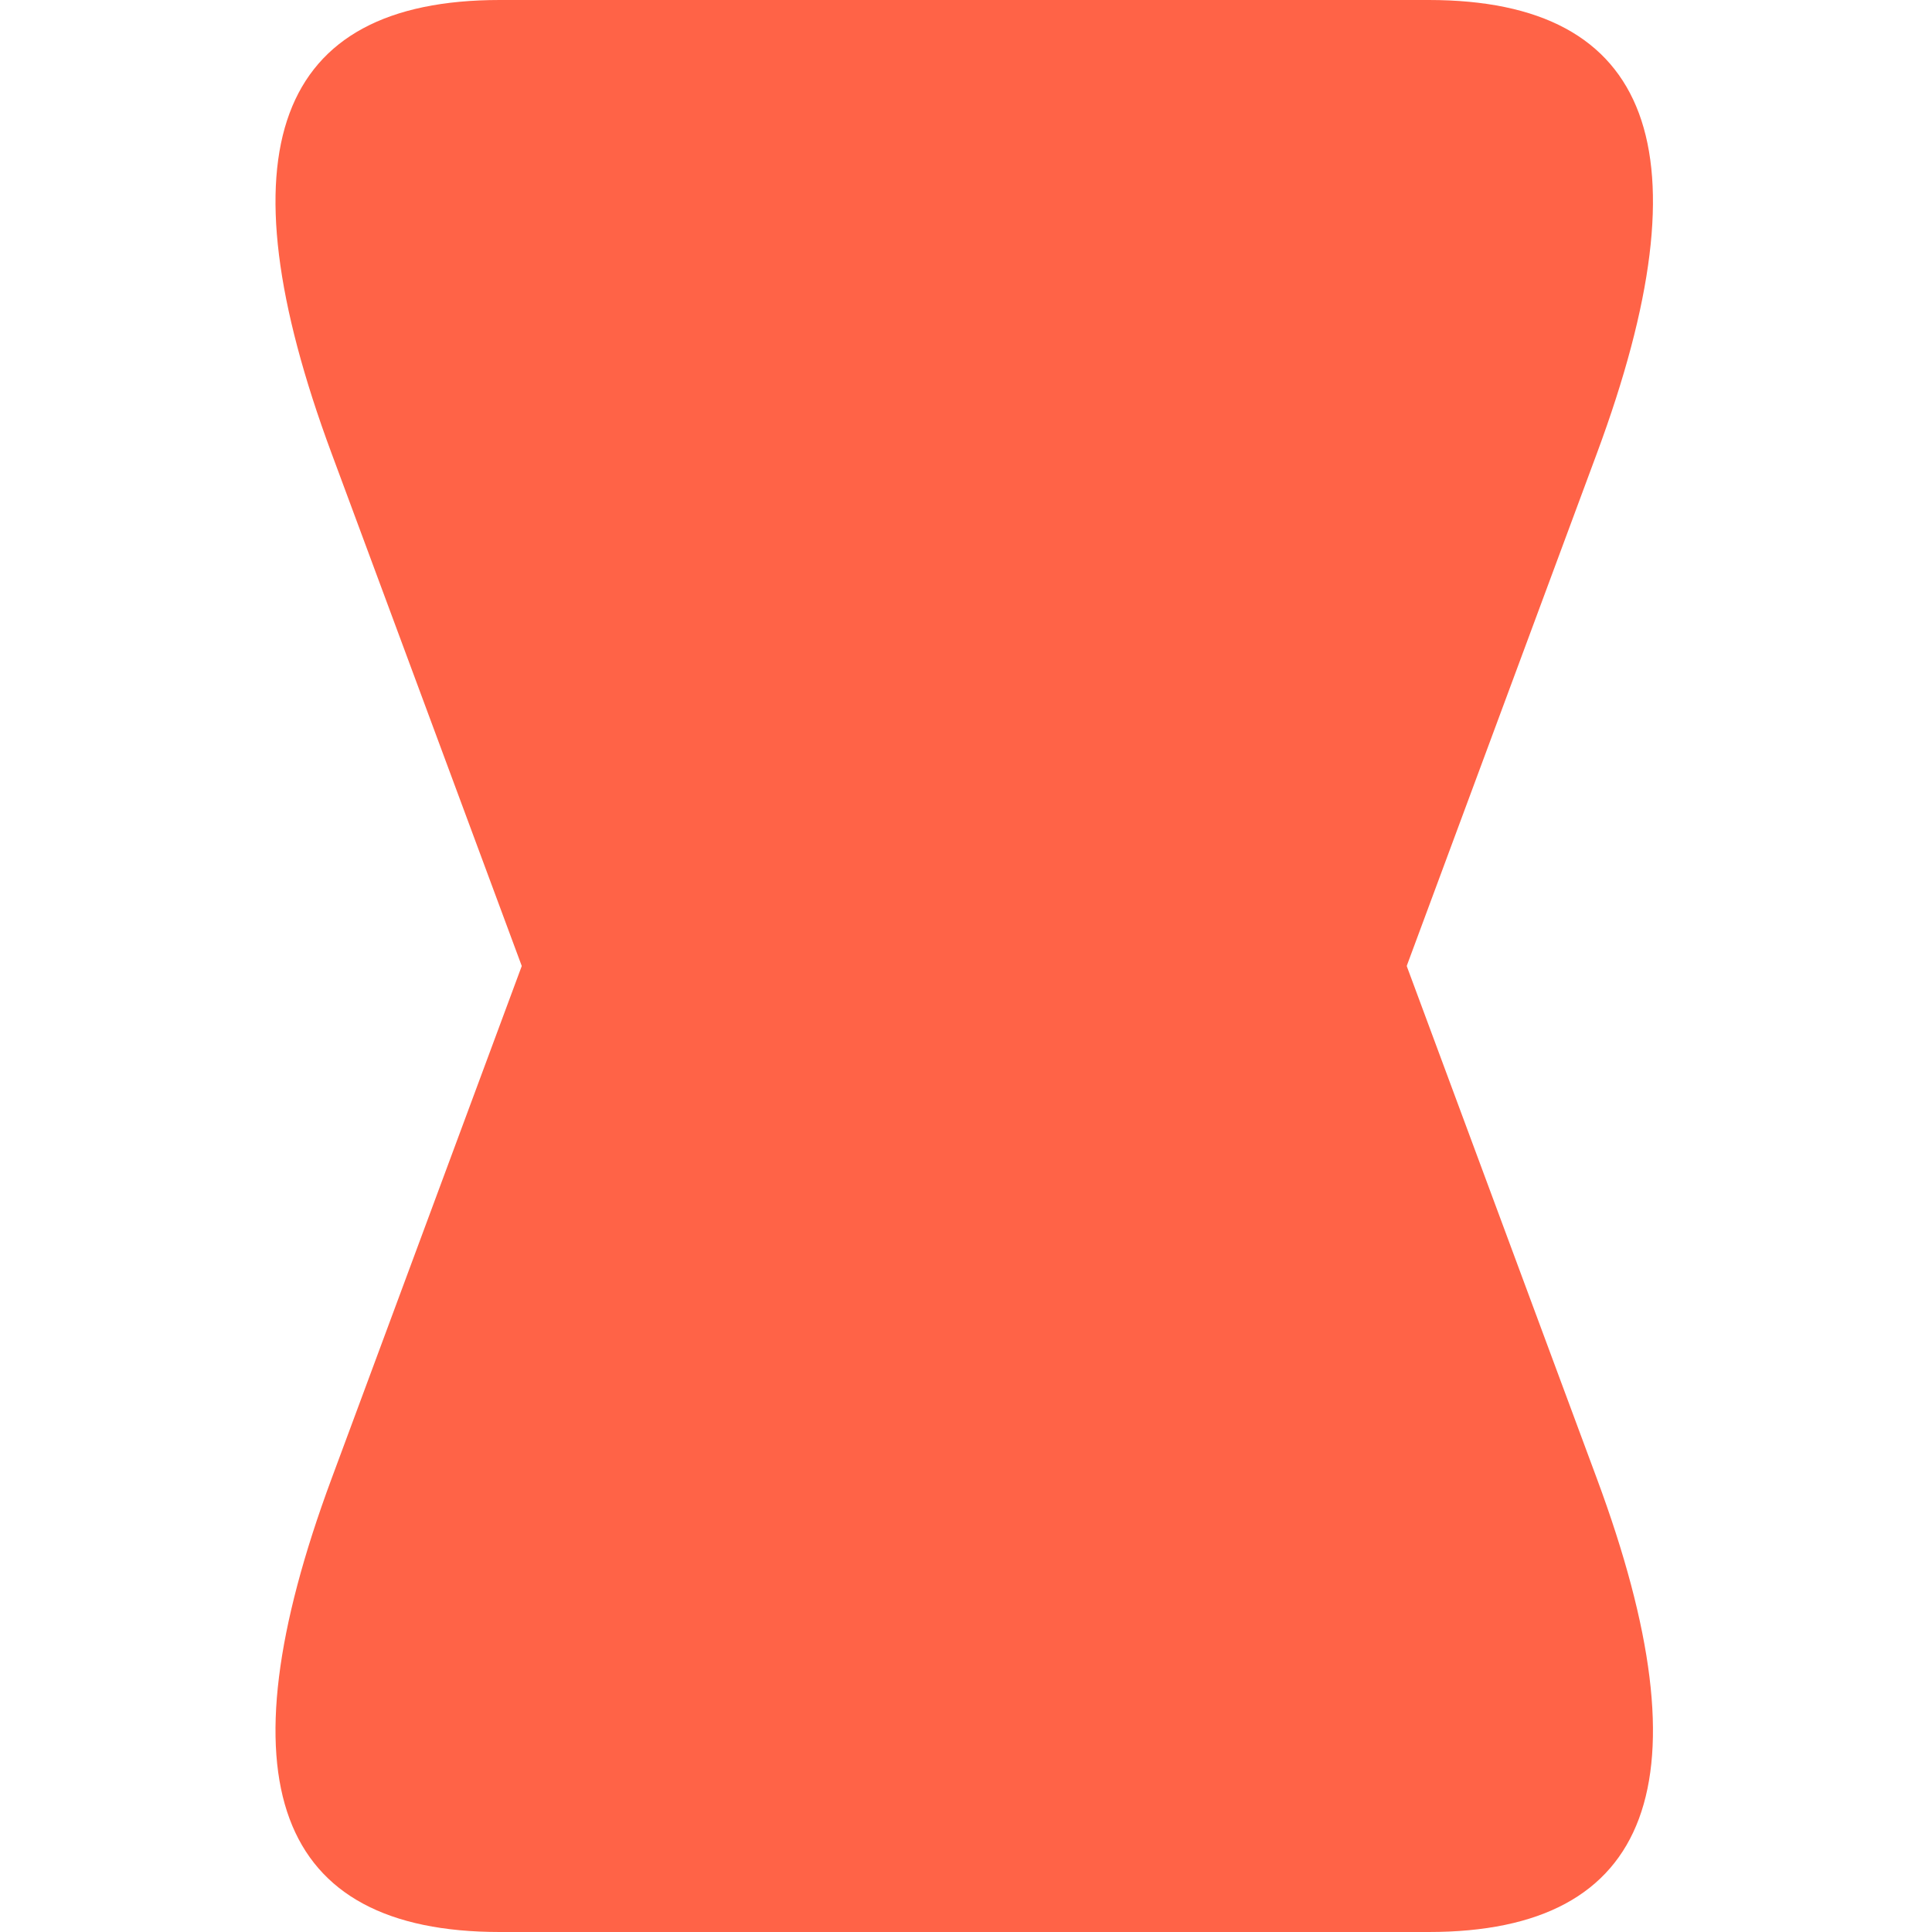 <svg viewBox="0 0 500 500" xmlns="http://www.w3.org/2000/svg" xmlns:bx="https://boxy-svg.com">
  <defs>
    <bx:grid x="0" y="0" width="71.298" height="71.298"></bx:grid>
  </defs>
  <path d="M 206.018 58.659 Q 249.543 -58.659 293.068 58.659 L 413.279 382.682 Q 456.804 500 369.754 500 L 129.332 500 Q 42.282 500 85.807 382.682 Z" style="fill: #FF6347;" bx:shape="triangle 42.282 -58.659 414.522 558.659 0.5 0.21 1@22a446f6"></path>
  <path d="M 206.017 -441.341 Q 249.542 -558.659 293.067 -441.341 L 413.277 -117.318 Q 456.802 0 369.753 0 L 129.331 0 Q 42.282 0 85.807 -117.318 Z" style="fill: #FF6347;" transform="matrix(1, 0, 0, -1, 0, 0)" bx:shape="triangle 42.282 -558.659 414.52 558.659 0.5 0.21 1@40ab7239"></path>
</svg>